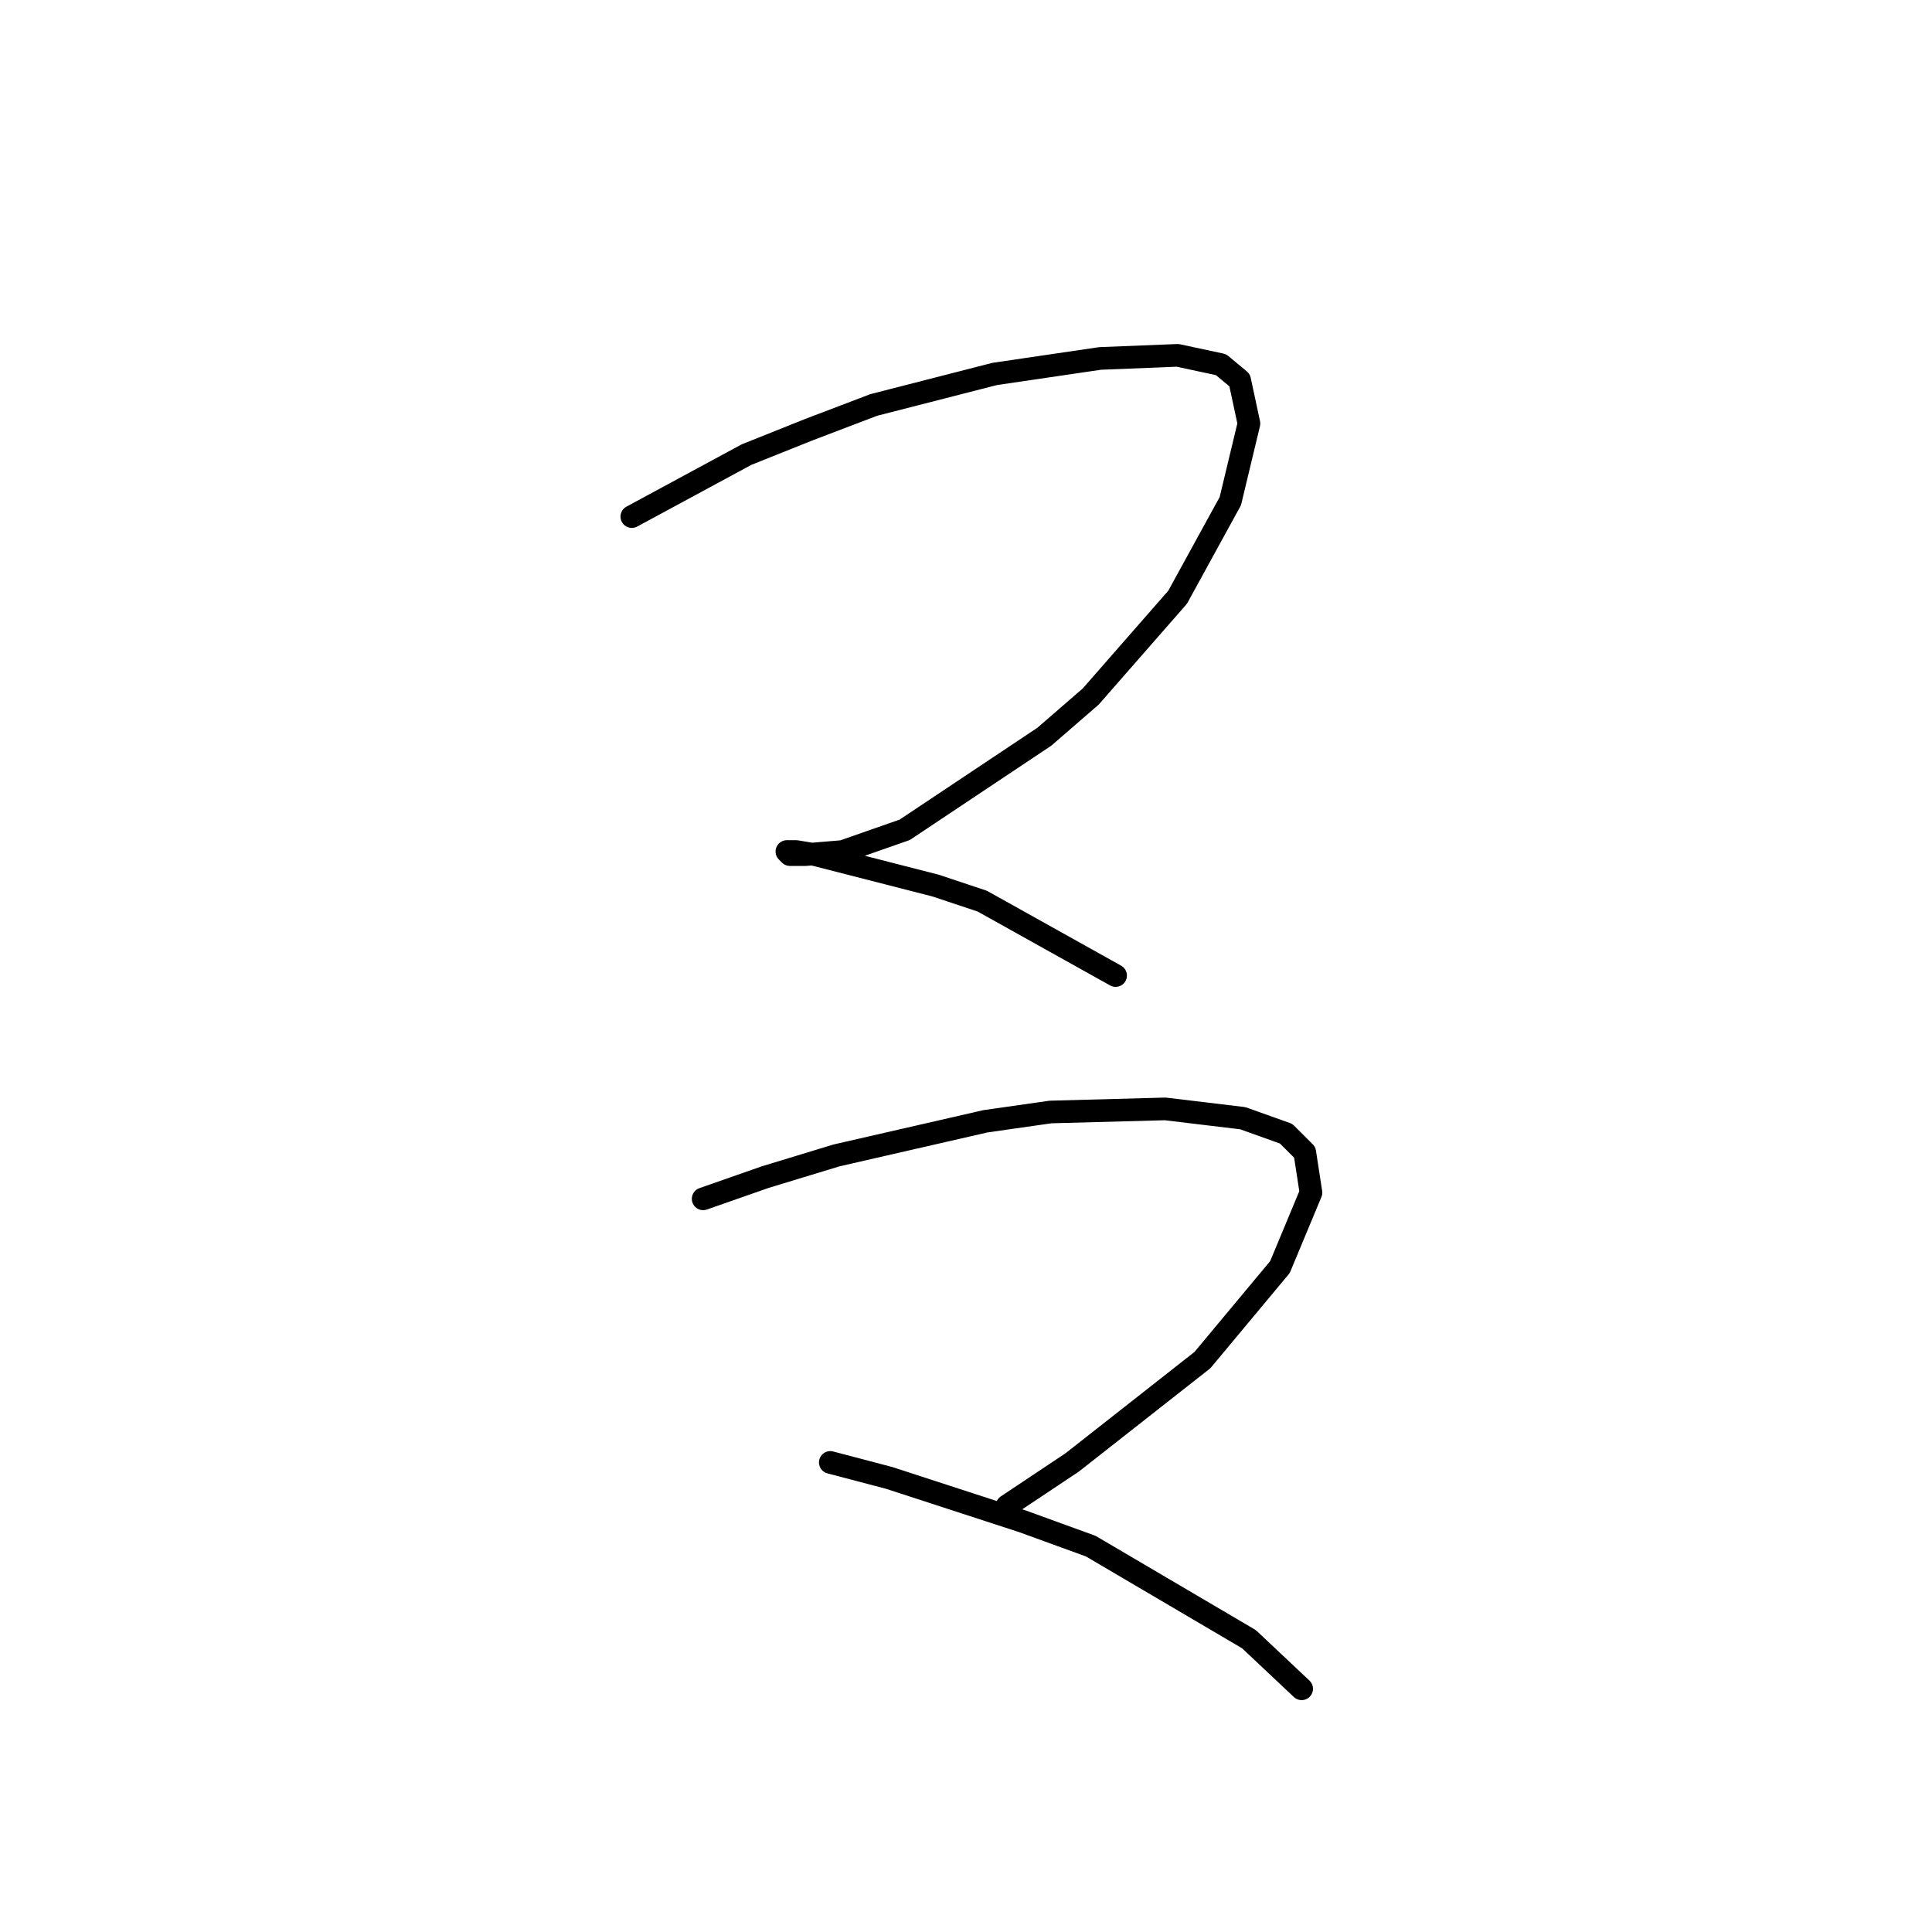 <?xml version="1.0" standalone="no"?>
    <svg width="256" height="256" xmlns="http://www.w3.org/2000/svg" version="1.1">
    <polyline stroke="black" stroke-width="3" stroke-linecap="round" fill="transparent" stroke-linejoin="round" points="83.721 68.452 98.925 60.234 107.143 56.947 115.772 53.66 131.797 49.551 145.768 47.496 156.041 47.085 161.793 48.318 164.259 50.372 165.492 56.125 163.026 66.398 156.041 79.136 144.535 92.285 138.372 97.627 119.881 109.954 111.663 112.83 106.732 113.241 104.677 113.241 104.266 112.83 105.499 112.83 107.965 113.241 123.99 117.35 130.154 119.405 147.823 129.266 147.823 129.266 " />
        <polyline stroke="black" stroke-width="3" stroke-linecap="round" fill="transparent" stroke-linejoin="round" points="93.172 158.852 101.39 155.975 110.841 153.099 130.564 148.579 139.194 147.346 154.397 146.935 164.67 148.168 170.422 150.223 172.888 152.688 173.71 158.03 169.601 167.892 159.328 180.219 142.07 193.779 133.441 199.531 133.441 199.531 " />
        <polyline stroke="black" stroke-width="3" stroke-linecap="round" fill="transparent" stroke-linejoin="round" points="110.019 193.779 117.826 195.833 135.495 201.586 144.535 204.873 165.492 217.2 172.477 223.775 172.477 223.775 " />
        </svg>